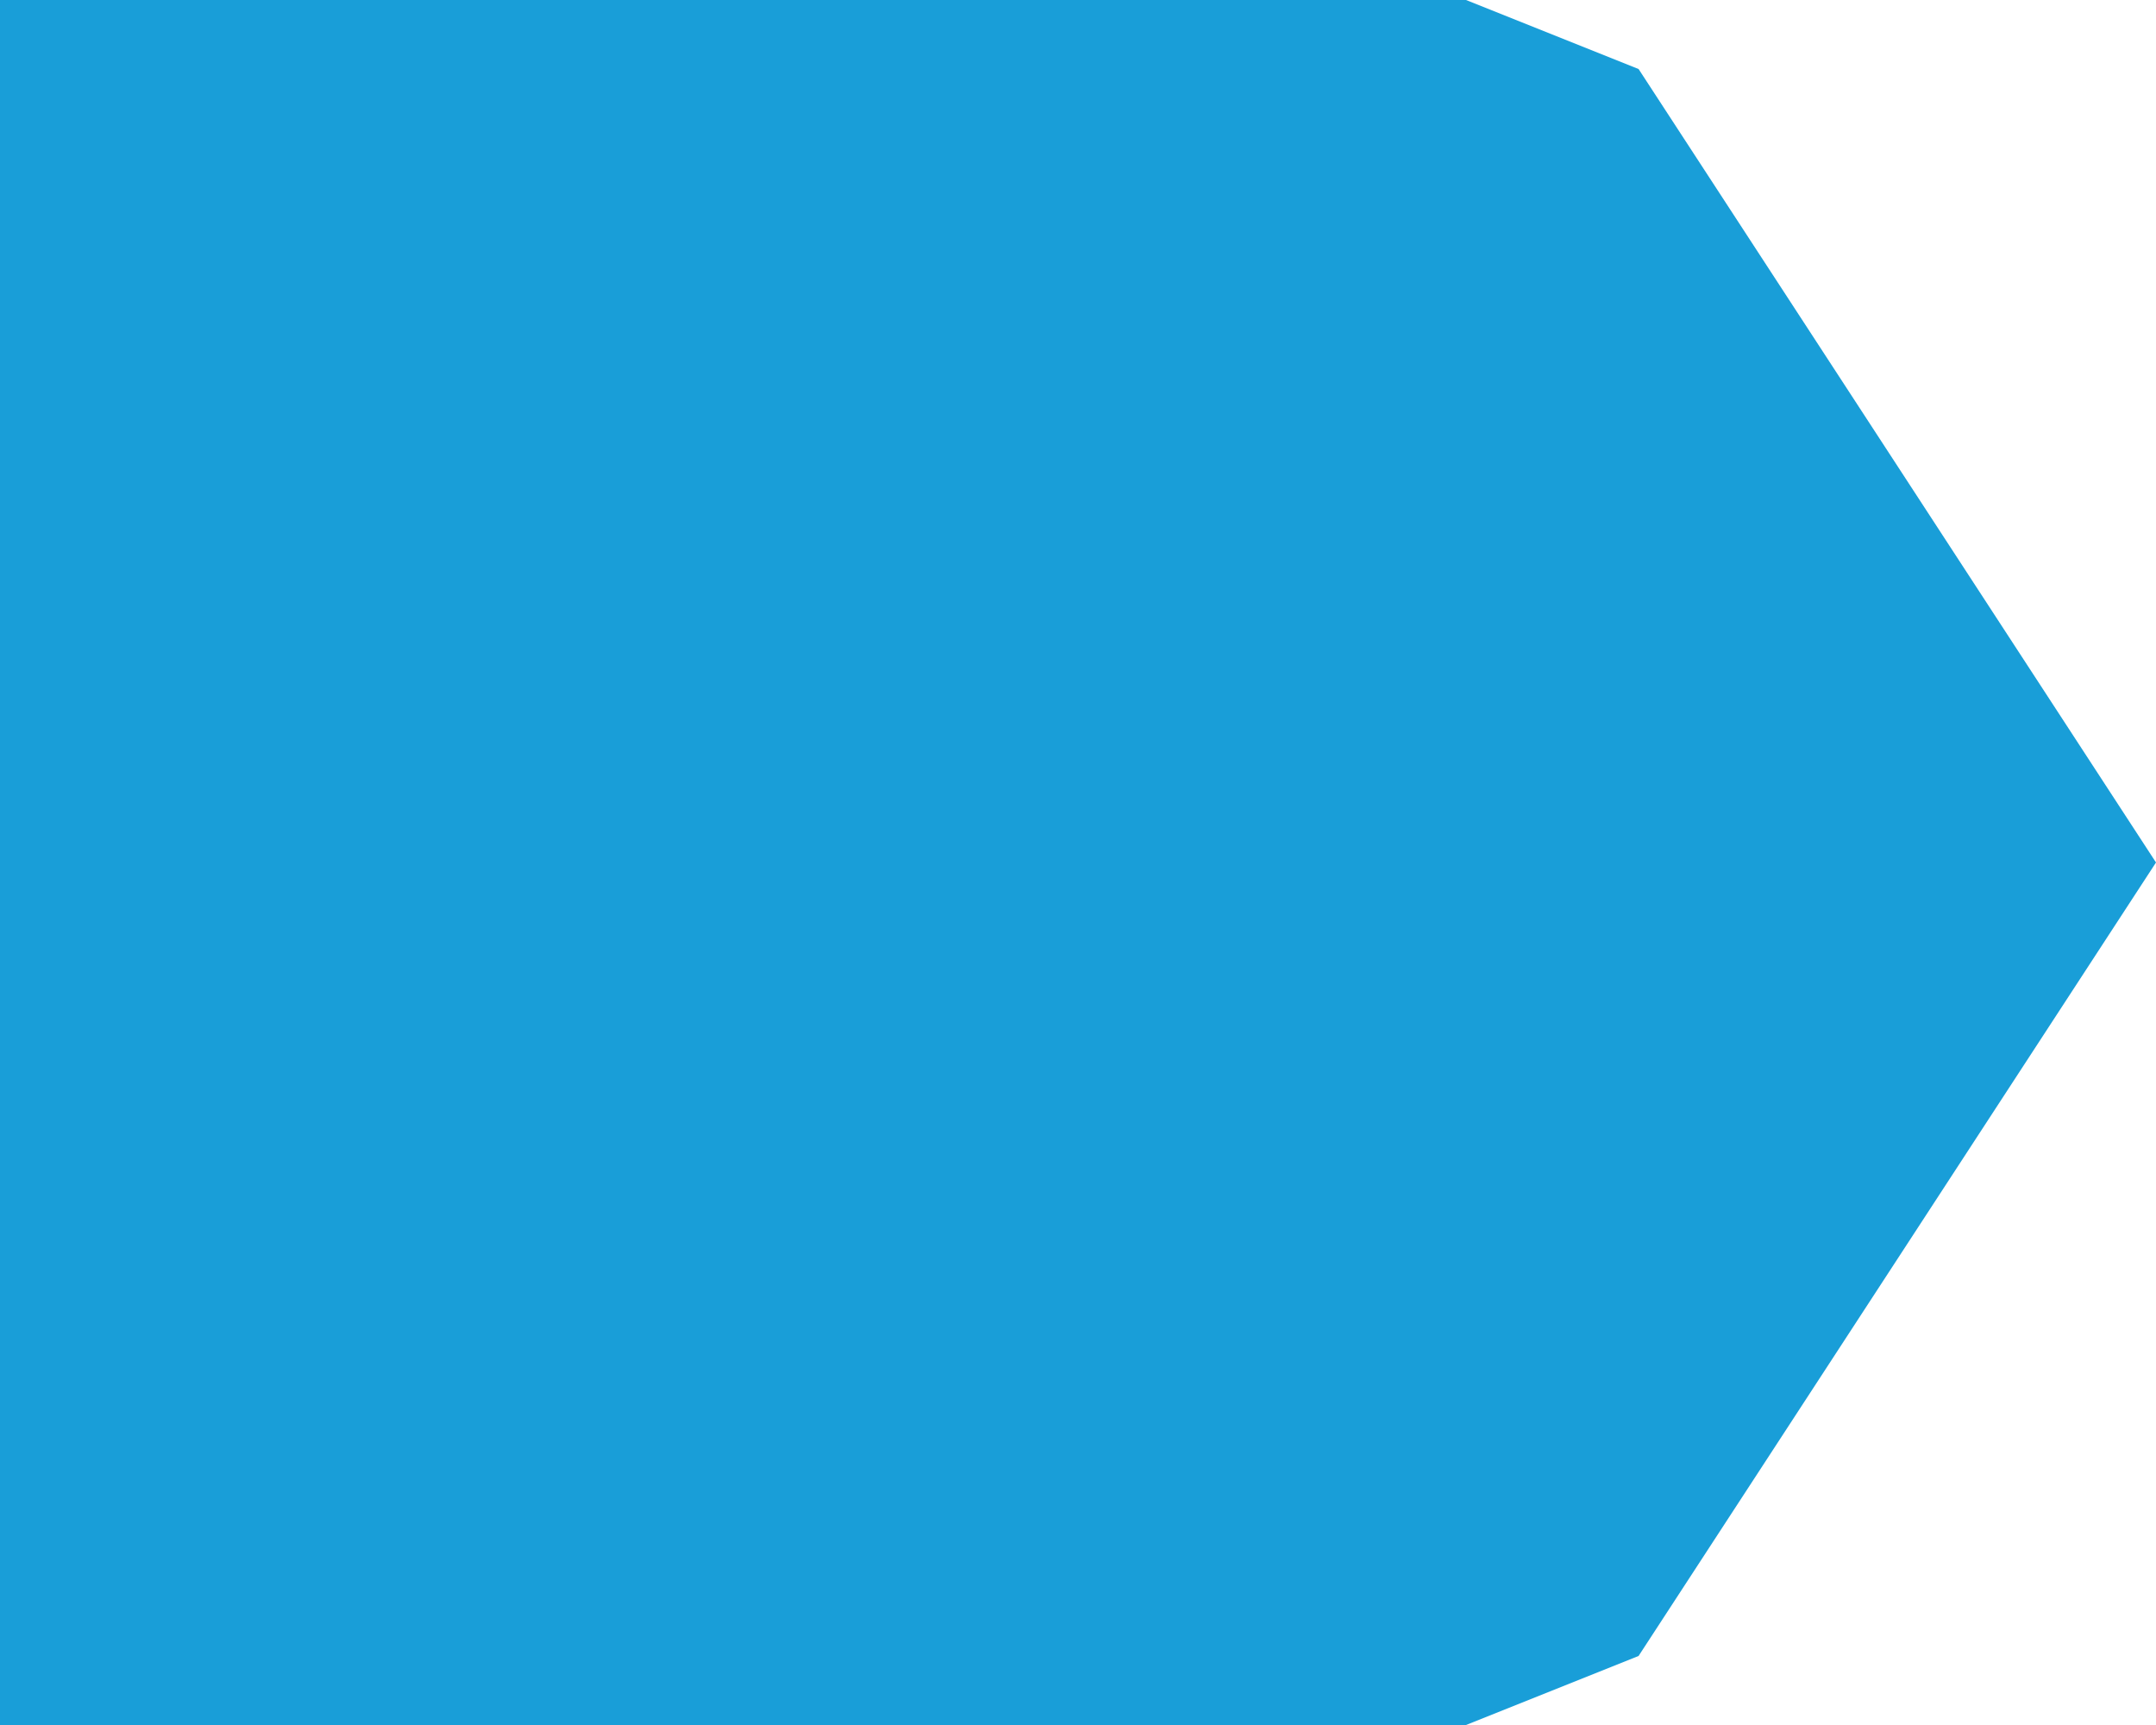 ﻿<?xml version="1.0" encoding="utf-8"?>
<svg version="1.1" xmlns:xlink="http://www.w3.org/1999/xlink" width="30px" height="24px" xmlns="http://www.w3.org/2000/svg">
  <g transform="matrix(1 0 0 1 -92 -195 )">
    <path d="M 112.4 195  C 112.4 195  114.8 195.96  114.8 195.96  C 114.8 195.96  122 207  122 207  C 122 207  114.8 218.04  114.8 218.04  C 114.8 218.04  112.4 219  112.4 219  C 112.4 219  92 219  92 219  C 92 219  92 195  92 195  C 92 195  112.4 195  112.4 195  Z " fill-rule="nonzero" fill="#199ed8" stroke="none" />
  </g>
</svg>